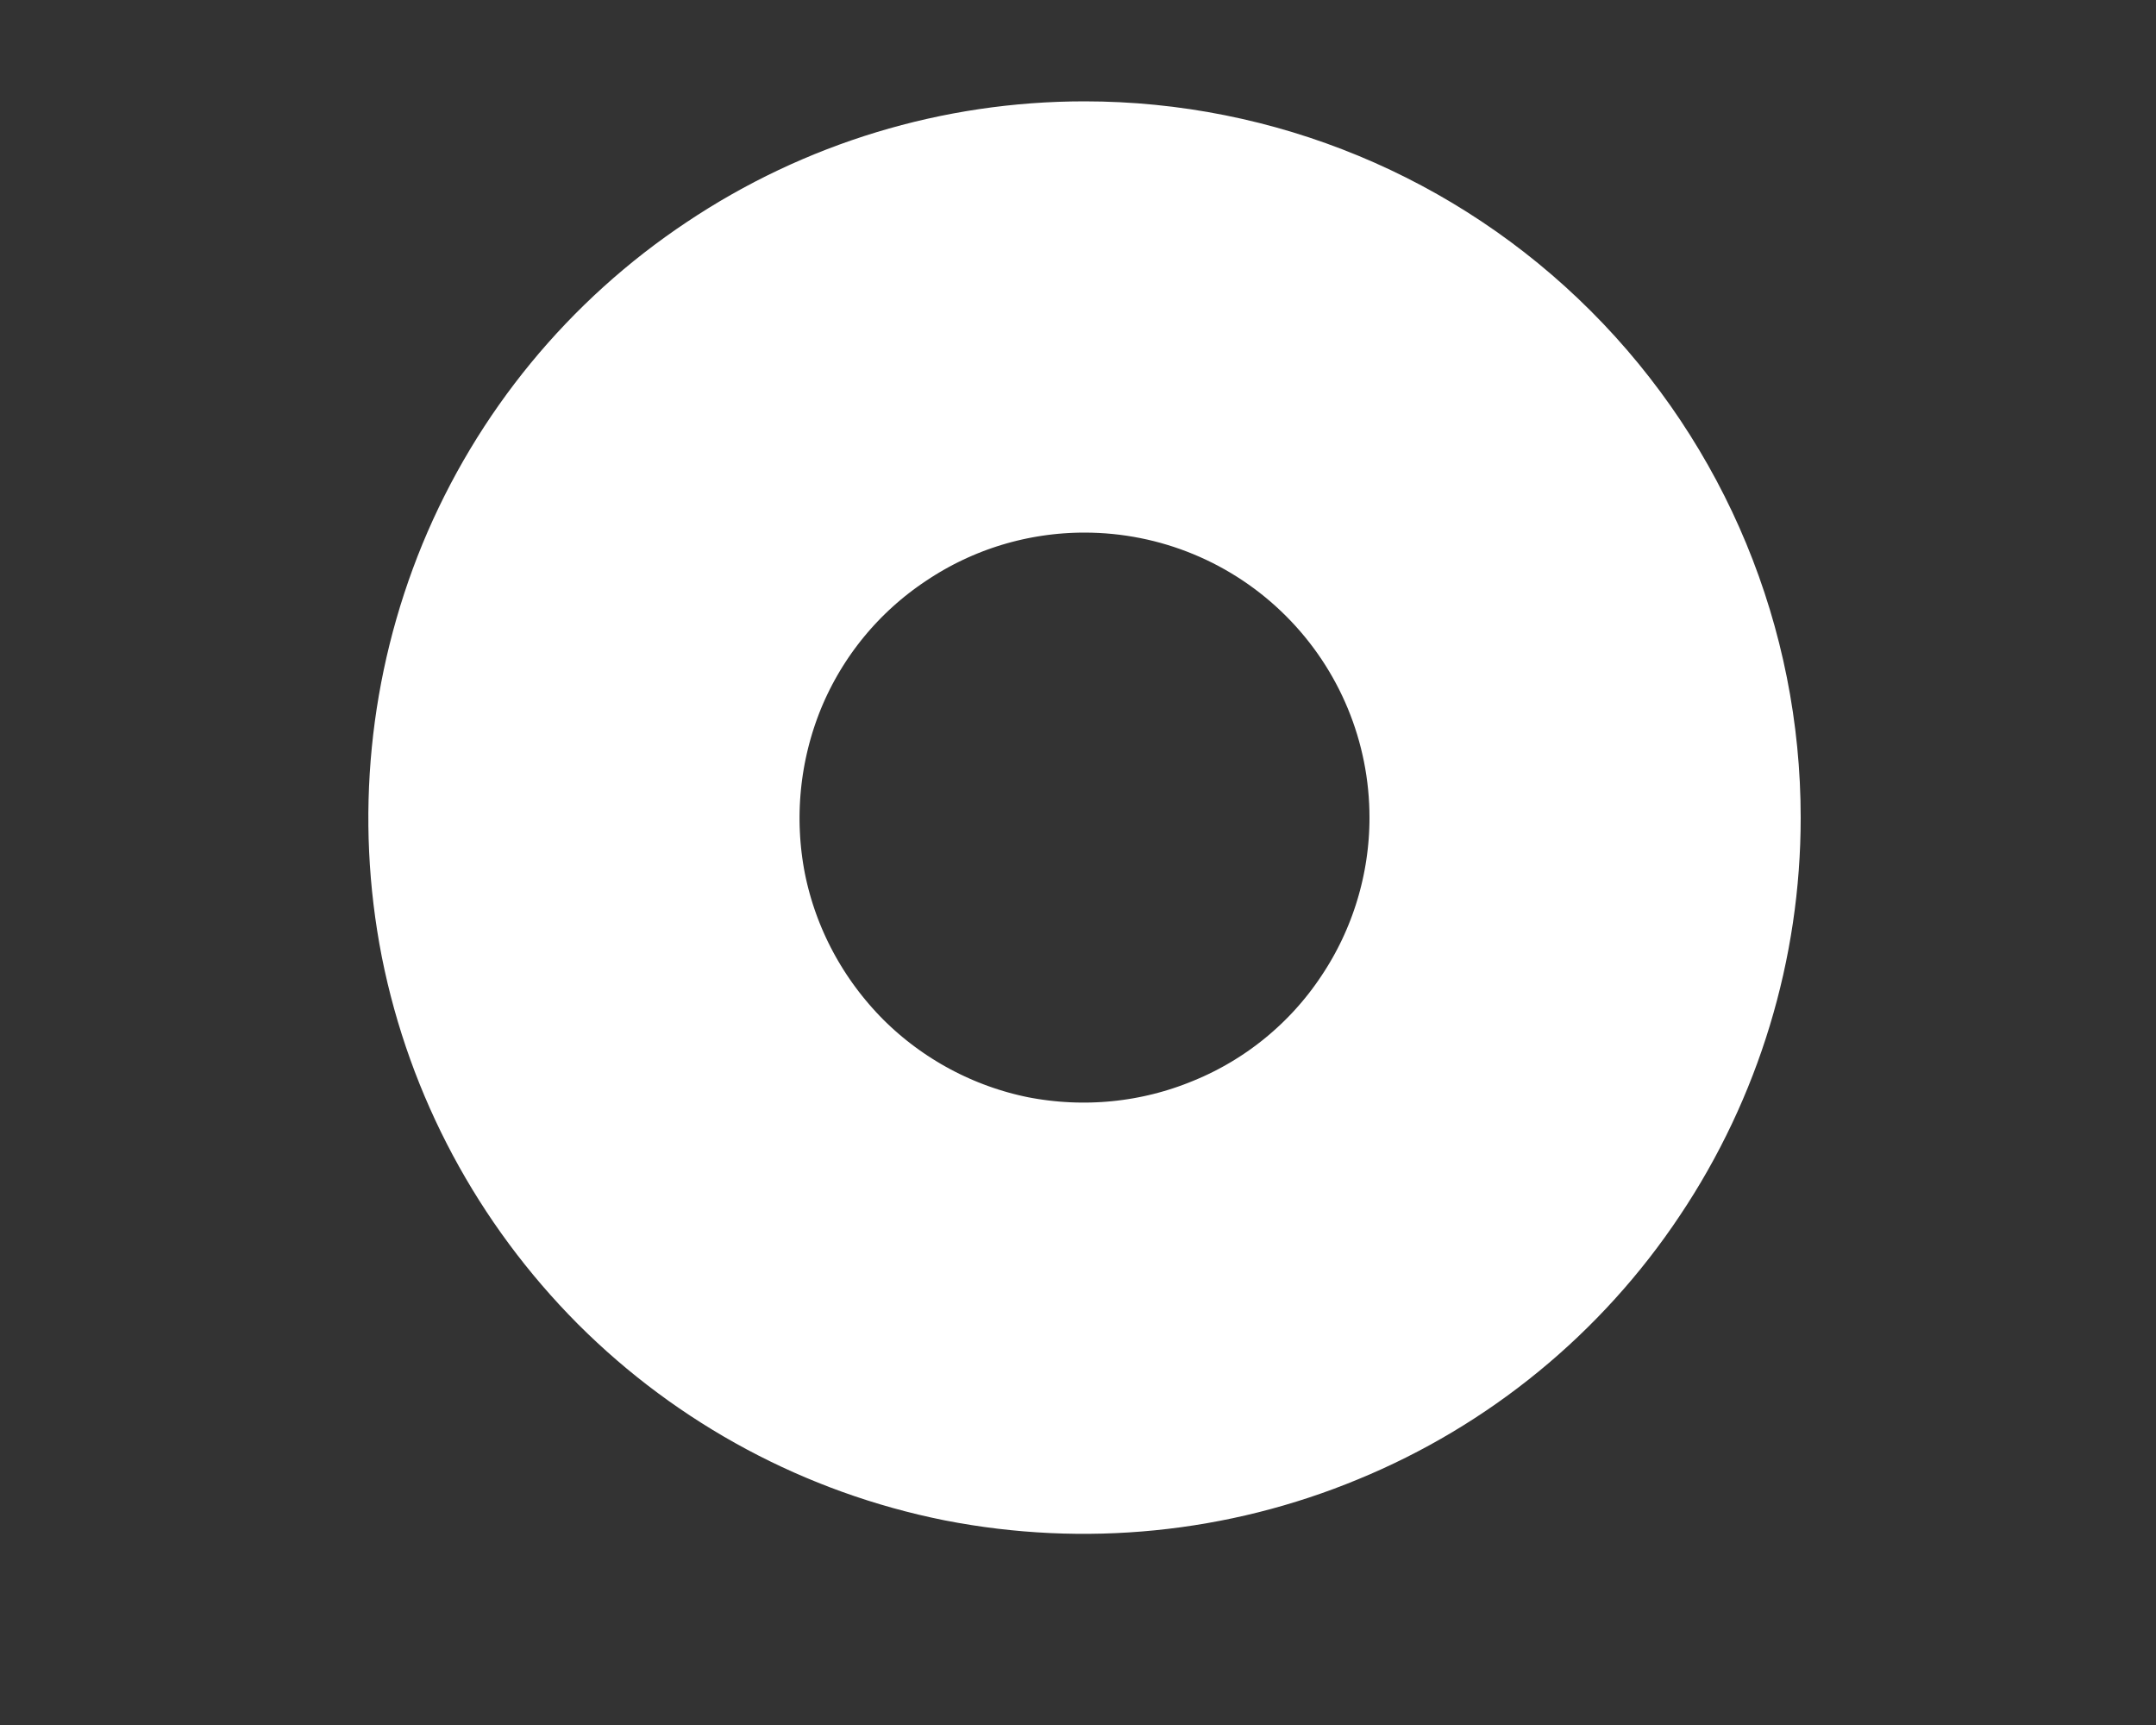 <svg width="5" height="4" viewBox="0 0 5 4" fill="none" xmlns="http://www.w3.org/2000/svg">
<rect x="0" y="0" width="5" height="4" fill="#333333" stroke="none"/>
<path d="M3.676 1.896C3.676 2.125 3.608 2.35 3.48 2.541C3.353 2.732 3.171 2.881 2.959 2.968C2.747 3.056 2.514 3.079 2.288 3.035C2.063 2.99 1.856 2.879 1.694 2.717C1.532 2.554 1.421 2.348 1.376 2.122C1.332 1.897 1.355 1.664 1.442 1.452C1.53 1.239 1.679 1.058 1.87 0.931C2.061 0.803 2.285 0.735 2.515 0.735C2.823 0.735 3.118 0.857 3.336 1.075C3.554 1.293 3.676 1.588 3.676 1.896V1.896Z" stroke="white" stroke-linecap="round" stroke-linejoin="round"/>
</svg>
